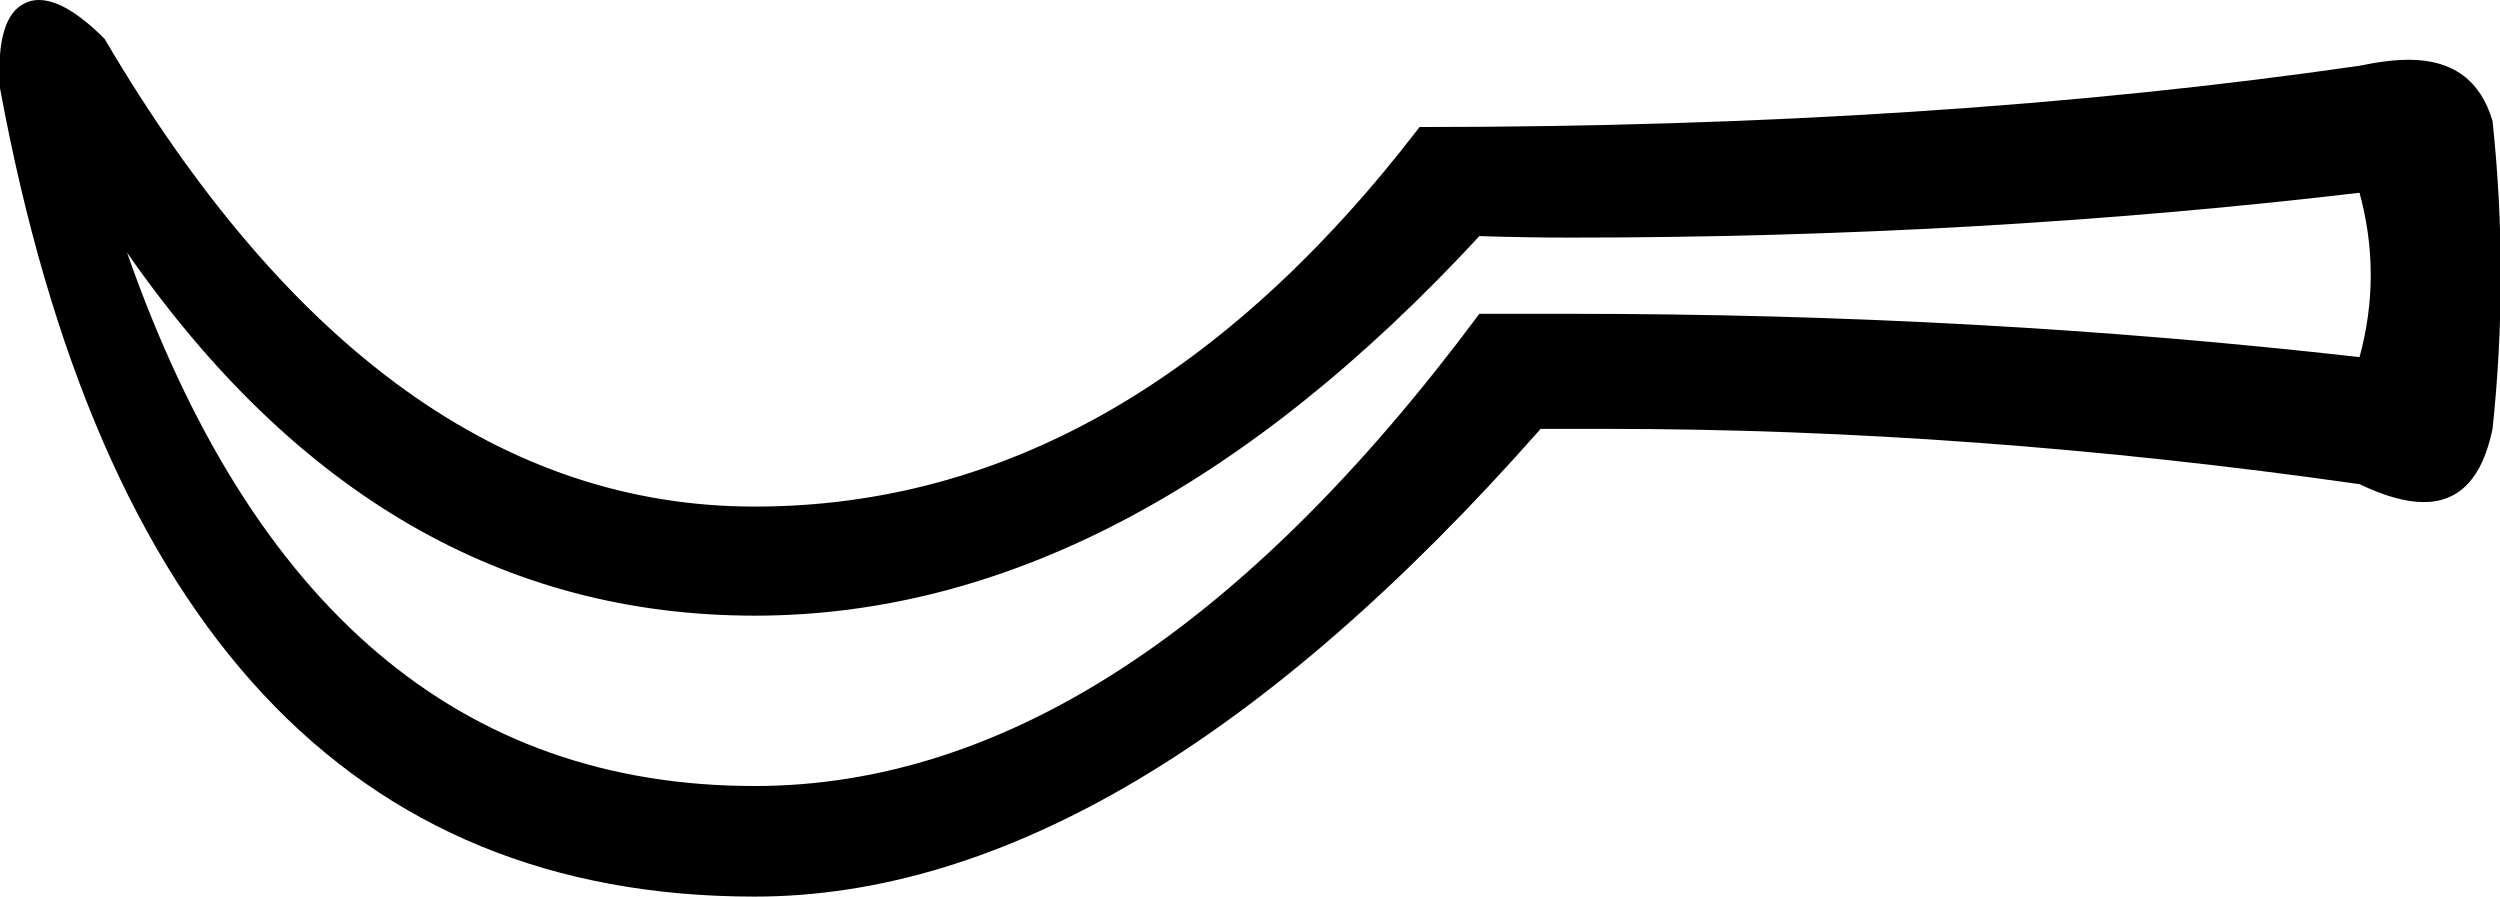 <?xml version='1.0' encoding ='UTF-8' standalone='no'?>
<svg width='16.73' height='6' xmlns='http://www.w3.org/2000/svg' xmlns:xlink='http://www.w3.org/1999/xlink'  version='1.1' >
<path style='fill:black; stroke:none' d=' M 15.79 1.29  Q 15.94 1.84 15.79 2.39  Q 13.24 2.1 10.51 2.1  Q 10.21 2.1 9.9 2.1  Q 7.55 5.26 5.05 5.26  Q 2.1 5.26 0.85 1.69  L 0.85 1.69  Q 2.54 4.12 5.05 4.12  Q 7.55 4.12 9.9 1.58  Q 10.21 1.59 10.51 1.59  Q 13.24 1.59 15.79 1.29  Z  M 0.26 0  Q 0.21 0 0.17 0.02  Q -0.03 0.11 0 0.59  Q 1 6 5.05 6  Q 7.55 6 10.31 2.87  Q 10.53 2.87 10.75 2.87  Q 13.19 2.87 15.79 3.24  Q 16.04 3.36 16.22 3.36  Q 16.58 3.36 16.68 2.87  Q 16.79 1.84 16.68 0.81  Q 16.56 0.4 16.12 0.4  Q 15.98 0.4 15.79 0.44  Q 12.96 0.85 9.5 0.85  Q 7.55 3.39 5.05 3.39  Q 2.54 3.39 0.7 0.26  Q 0.44 0 0.26 0  Z '/></svg>

